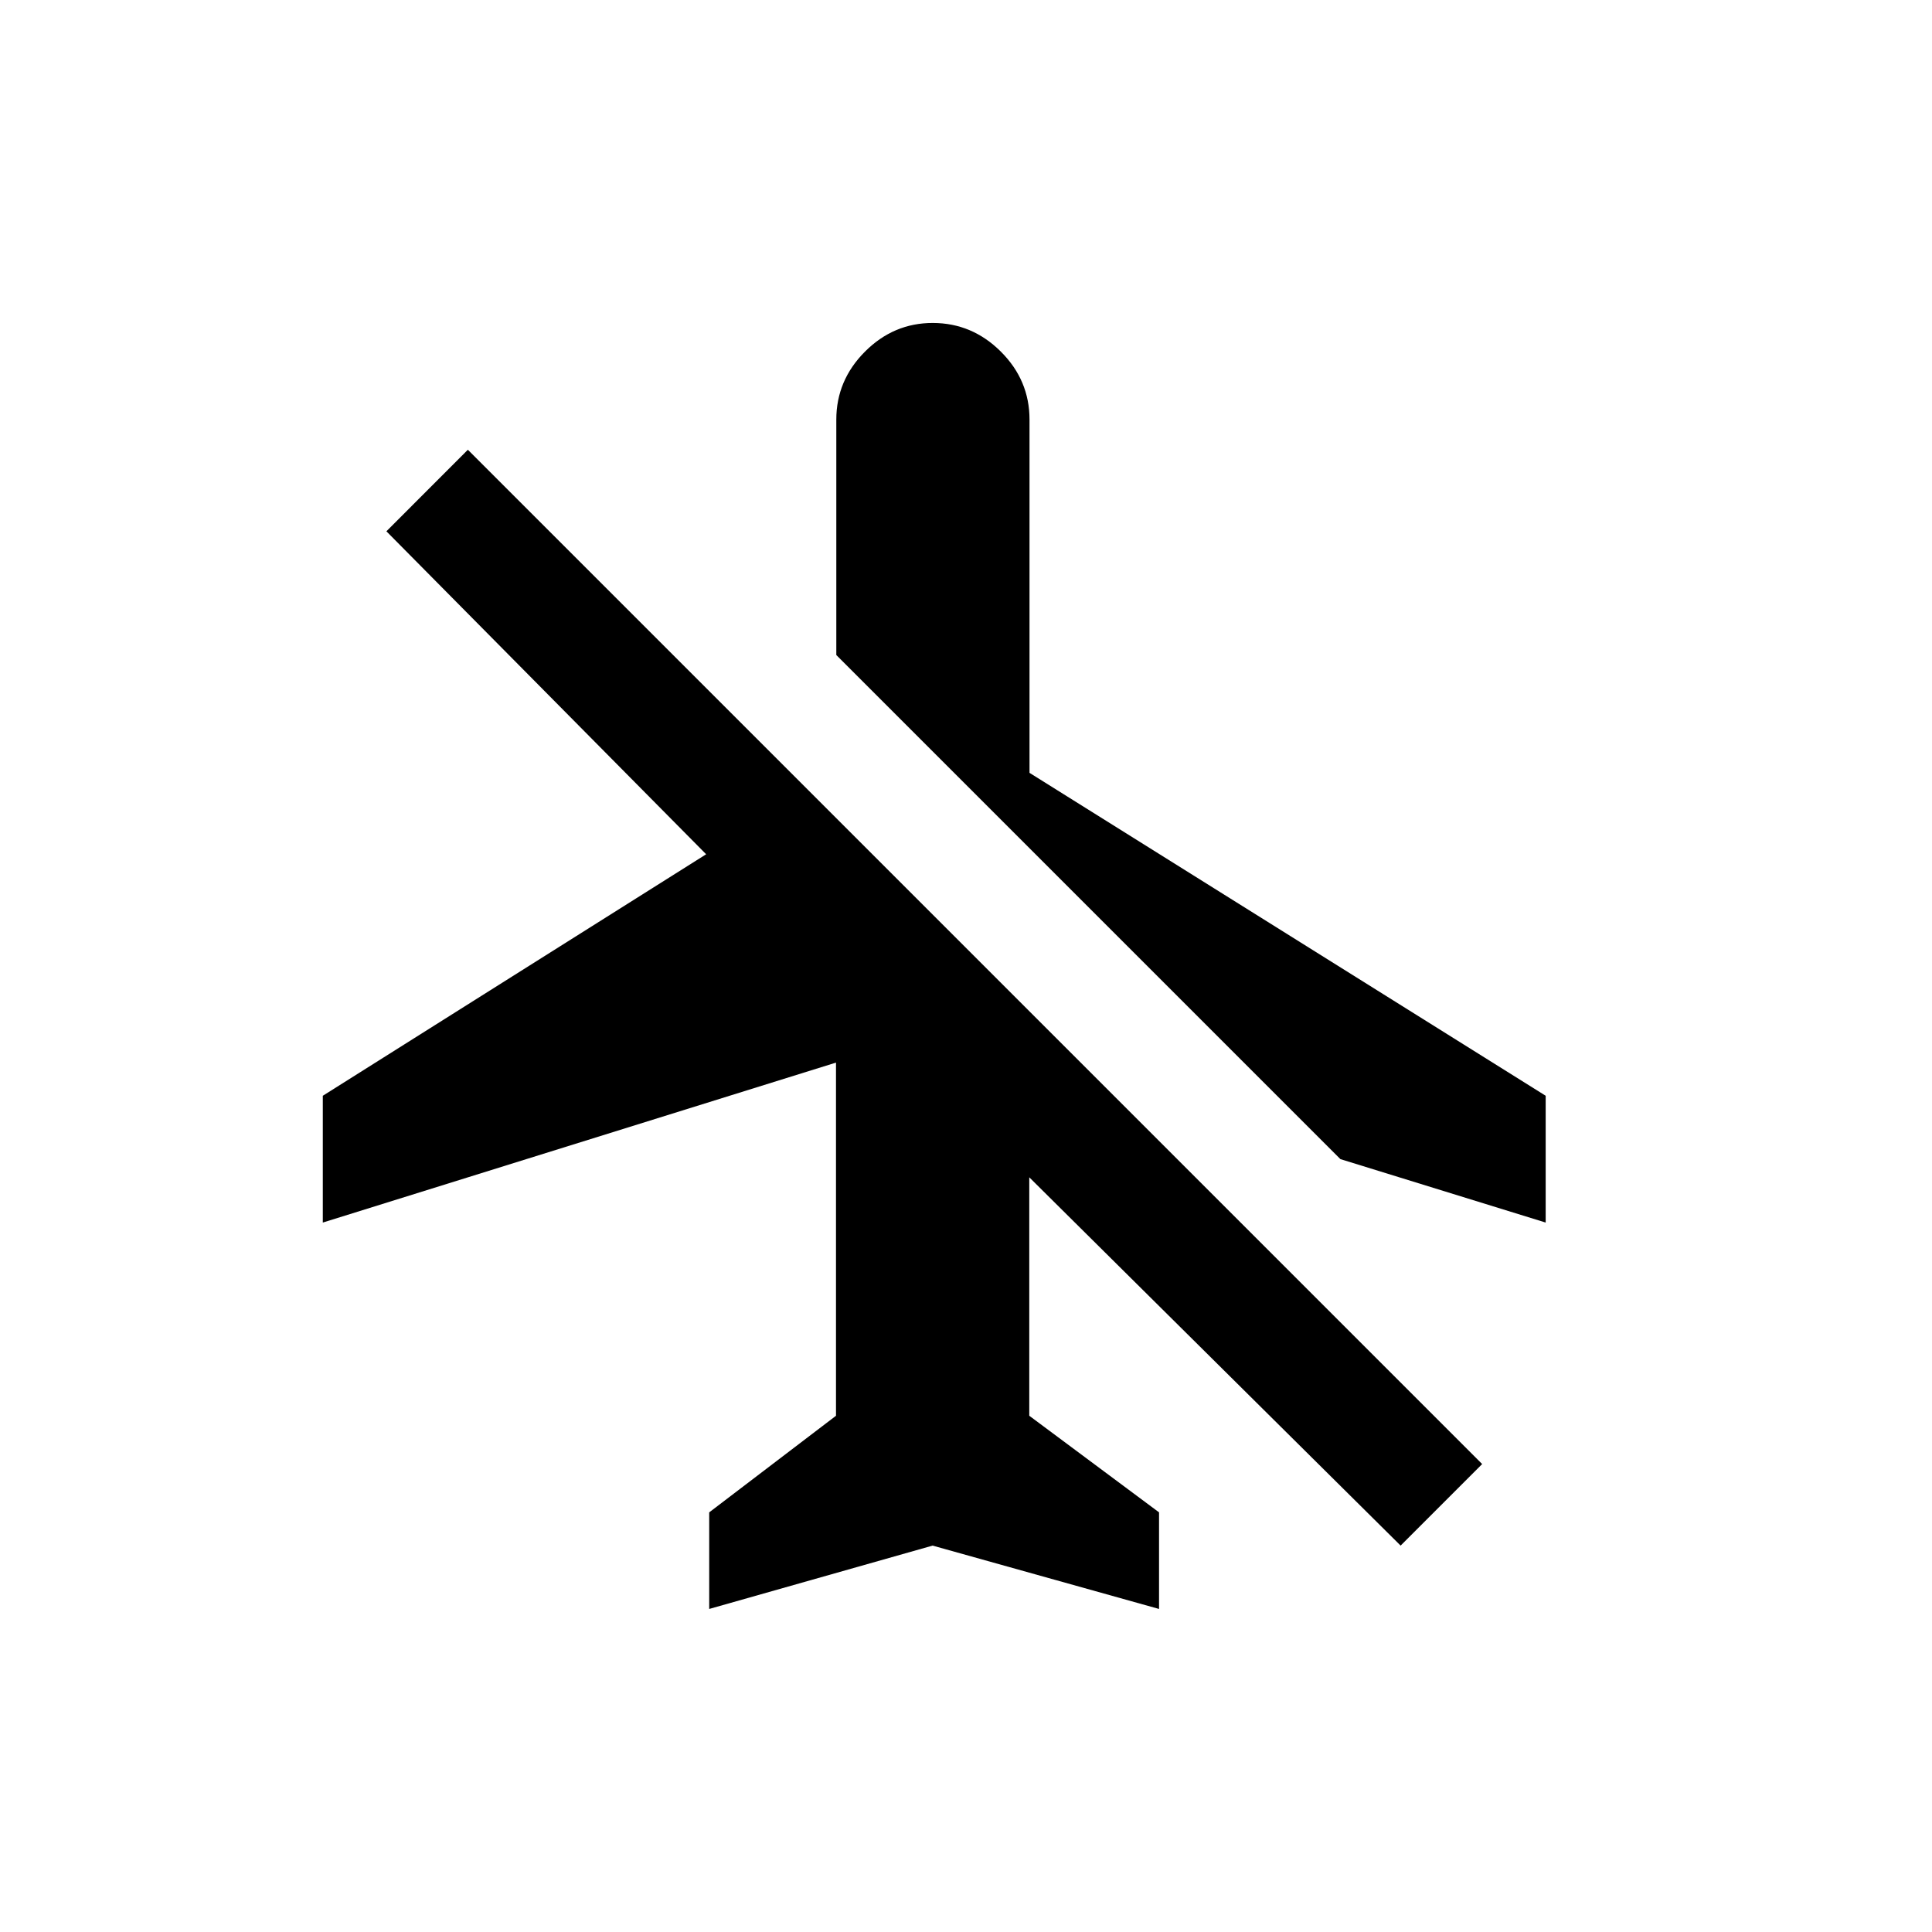 <!-- Generated by IcoMoon.io -->
<svg version="1.1" xmlns="http://www.w3.org/2000/svg" width="24" height="24" viewBox="0 0 24 24">
<title>airplanemode_off</title>
<path d="M4.8 6.6l1.012-1.013 12.6 12.6-1.013 1.013-4.613-4.575v2.962l1.612 1.2v1.2l-2.813-0.787-2.775 0.787v-1.2l1.575-1.2v-4.387l-6.375 1.987v-1.575l4.762-3zM12.788 9.6l6.413 4.012v1.575l-2.55-0.788-6.262-6.262v-2.925q0-0.487 0.356-0.844t0.844-0.356 0.844 0.356 0.356 0.844v4.388z"></path>
</svg>
